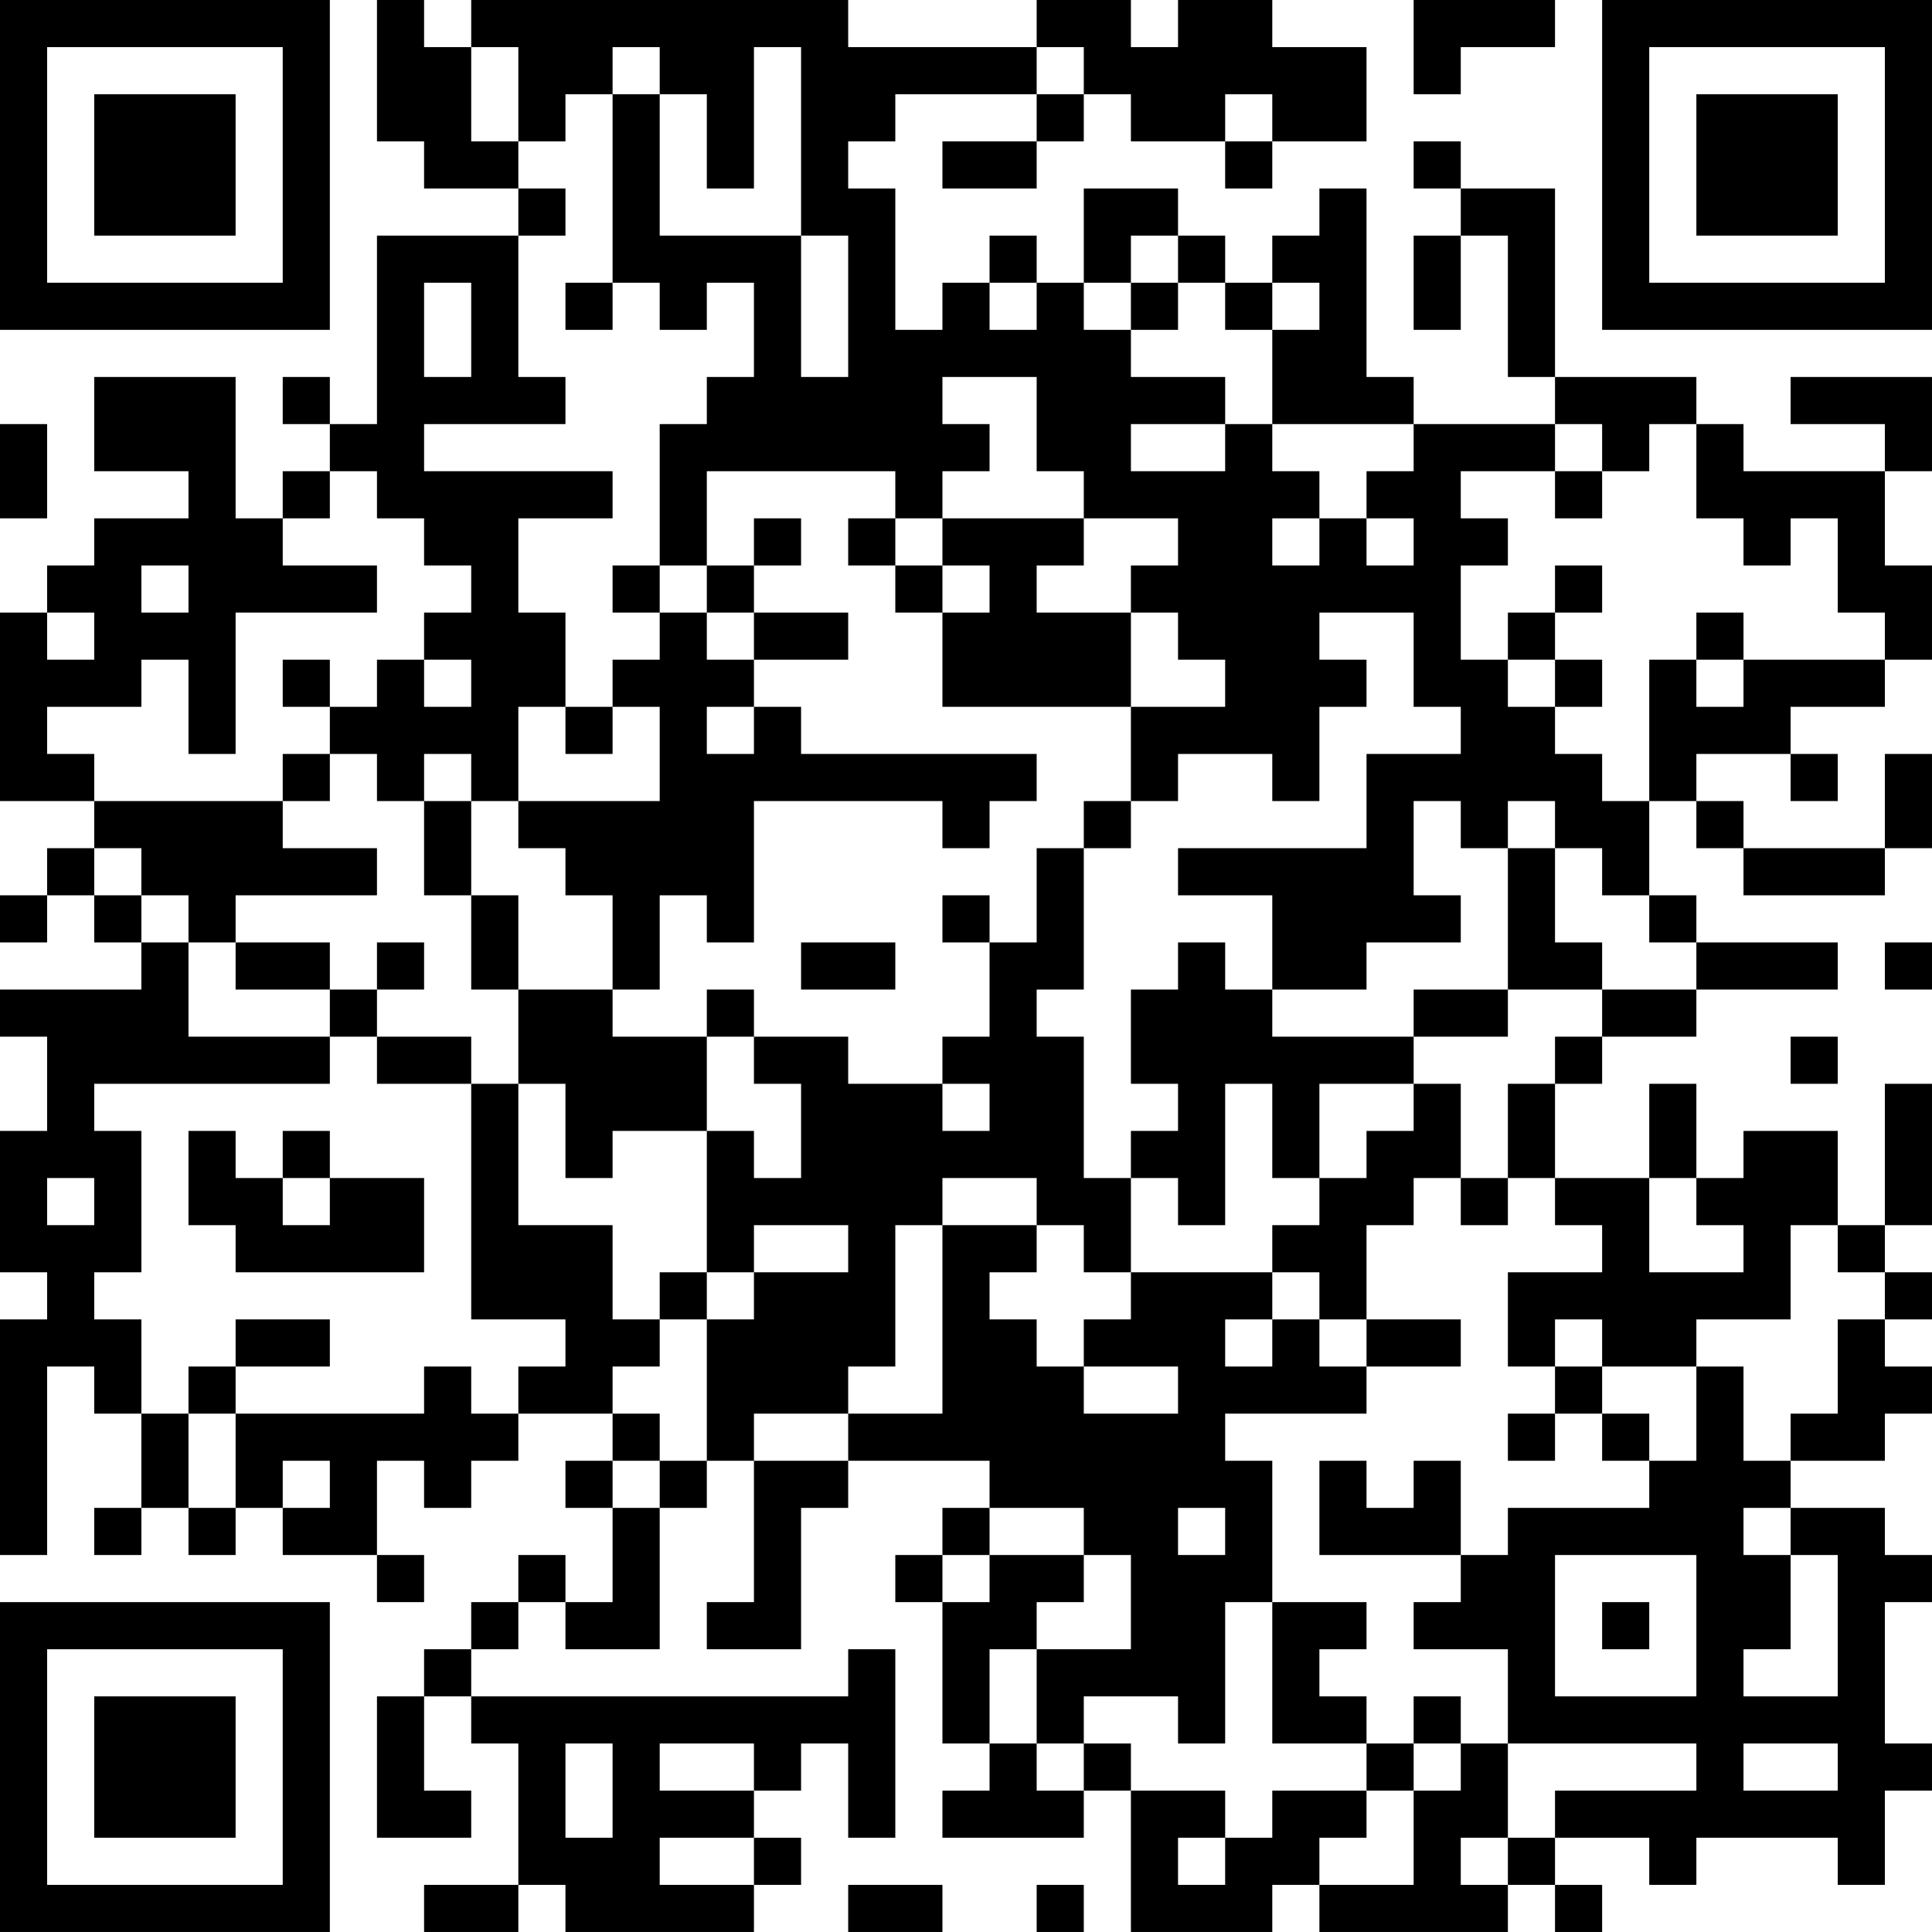 <?xml version="1.0" encoding="UTF-8"?>
<svg xmlns="http://www.w3.org/2000/svg" version="1.1" width="200" height="200" viewBox="0 0 200 200"><rect x="0" y="0" width="200" height="200" fill="#ffffff"/><g transform="scale(4.878)"><g transform="translate(0,0)"><path fill-rule="evenodd" d="M8 0L8 3L9 3L9 4L11 4L11 5L8 5L8 9L7 9L7 8L6 8L6 9L7 9L7 10L6 10L6 11L5 11L5 8L2 8L2 10L4 10L4 11L2 11L2 12L1 12L1 13L0 13L0 17L2 17L2 18L1 18L1 19L0 19L0 20L1 20L1 19L2 19L2 20L3 20L3 21L0 21L0 22L1 22L1 24L0 24L0 27L1 27L1 28L0 28L0 33L1 33L1 29L2 29L2 30L3 30L3 32L2 32L2 33L3 33L3 32L4 32L4 33L5 33L5 32L6 32L6 33L8 33L8 34L9 34L9 33L8 33L8 31L9 31L9 32L10 32L10 31L11 31L11 30L13 30L13 31L12 31L12 32L13 32L13 34L12 34L12 33L11 33L11 34L10 34L10 35L9 35L9 36L8 36L8 39L10 39L10 38L9 38L9 36L10 36L10 37L11 37L11 40L9 40L9 41L11 41L11 40L12 40L12 41L16 41L16 40L17 40L17 39L16 39L16 38L17 38L17 37L18 37L18 39L19 39L19 35L18 35L18 36L10 36L10 35L11 35L11 34L12 34L12 35L14 35L14 32L15 32L15 31L16 31L16 34L15 34L15 35L17 35L17 32L18 32L18 31L21 31L21 32L20 32L20 33L19 33L19 34L20 34L20 37L21 37L21 38L20 38L20 39L23 39L23 38L24 38L24 41L27 41L27 40L28 40L28 41L32 41L32 40L33 40L33 41L34 41L34 40L33 40L33 39L35 39L35 40L36 40L36 39L39 39L39 40L40 40L40 38L41 38L41 37L40 37L40 34L41 34L41 33L40 33L40 32L38 32L38 31L40 31L40 30L41 30L41 29L40 29L40 28L41 28L41 27L40 27L40 26L41 26L41 23L40 23L40 26L39 26L39 24L37 24L37 25L36 25L36 23L35 23L35 25L33 25L33 23L34 23L34 22L36 22L36 21L39 21L39 20L36 20L36 19L35 19L35 17L36 17L36 18L37 18L37 19L40 19L40 18L41 18L41 16L40 16L40 18L37 18L37 17L36 17L36 16L38 16L38 17L39 17L39 16L38 16L38 15L40 15L40 14L41 14L41 12L40 12L40 10L41 10L41 8L38 8L38 9L40 9L40 10L37 10L37 9L36 9L36 8L33 8L33 4L31 4L31 3L30 3L30 4L31 4L31 5L30 5L30 7L31 7L31 5L32 5L32 8L33 8L33 9L30 9L30 8L29 8L29 4L28 4L28 5L27 5L27 6L26 6L26 5L25 5L25 4L23 4L23 6L22 6L22 5L21 5L21 6L20 6L20 7L19 7L19 4L18 4L18 3L19 3L19 2L22 2L22 3L20 3L20 4L22 4L22 3L23 3L23 2L24 2L24 3L26 3L26 4L27 4L27 3L29 3L29 1L27 1L27 0L25 0L25 1L24 1L24 0L22 0L22 1L18 1L18 0L10 0L10 1L9 1L9 0ZM30 0L30 2L31 2L31 1L33 1L33 0ZM10 1L10 3L11 3L11 4L12 4L12 5L11 5L11 8L12 8L12 9L9 9L9 10L13 10L13 11L11 11L11 13L12 13L12 15L11 15L11 17L10 17L10 16L9 16L9 17L8 17L8 16L7 16L7 15L8 15L8 14L9 14L9 15L10 15L10 14L9 14L9 13L10 13L10 12L9 12L9 11L8 11L8 10L7 10L7 11L6 11L6 12L8 12L8 13L5 13L5 16L4 16L4 14L3 14L3 15L1 15L1 16L2 16L2 17L6 17L6 18L8 18L8 19L5 19L5 20L4 20L4 19L3 19L3 18L2 18L2 19L3 19L3 20L4 20L4 22L7 22L7 23L2 23L2 24L3 24L3 27L2 27L2 28L3 28L3 30L4 30L4 32L5 32L5 30L9 30L9 29L10 29L10 30L11 30L11 29L12 29L12 28L10 28L10 23L11 23L11 26L13 26L13 28L14 28L14 29L13 29L13 30L14 30L14 31L13 31L13 32L14 32L14 31L15 31L15 28L16 28L16 27L18 27L18 26L16 26L16 27L15 27L15 24L16 24L16 25L17 25L17 23L16 23L16 22L18 22L18 23L20 23L20 24L21 24L21 23L20 23L20 22L21 22L21 20L22 20L22 18L23 18L23 21L22 21L22 22L23 22L23 25L24 25L24 27L23 27L23 26L22 26L22 25L20 25L20 26L19 26L19 29L18 29L18 30L16 30L16 31L18 31L18 30L20 30L20 26L22 26L22 27L21 27L21 28L22 28L22 29L23 29L23 30L25 30L25 29L23 29L23 28L24 28L24 27L27 27L27 28L26 28L26 29L27 29L27 28L28 28L28 29L29 29L29 30L26 30L26 31L27 31L27 34L26 34L26 37L25 37L25 36L23 36L23 37L22 37L22 35L24 35L24 33L23 33L23 32L21 32L21 33L20 33L20 34L21 34L21 33L23 33L23 34L22 34L22 35L21 35L21 37L22 37L22 38L23 38L23 37L24 37L24 38L26 38L26 39L25 39L25 40L26 40L26 39L27 39L27 38L29 38L29 39L28 39L28 40L30 40L30 38L31 38L31 37L32 37L32 39L31 39L31 40L32 40L32 39L33 39L33 38L36 38L36 37L32 37L32 35L30 35L30 34L31 34L31 33L32 33L32 32L35 32L35 31L36 31L36 29L37 29L37 31L38 31L38 30L39 30L39 28L40 28L40 27L39 27L39 26L38 26L38 28L36 28L36 29L34 29L34 28L33 28L33 29L32 29L32 27L34 27L34 26L33 26L33 25L32 25L32 23L33 23L33 22L34 22L34 21L36 21L36 20L35 20L35 19L34 19L34 18L33 18L33 17L32 17L32 18L31 18L31 17L30 17L30 19L31 19L31 20L29 20L29 21L27 21L27 19L25 19L25 18L29 18L29 16L31 16L31 15L30 15L30 13L28 13L28 14L29 14L29 15L28 15L28 17L27 17L27 16L25 16L25 17L24 17L24 15L26 15L26 14L25 14L25 13L24 13L24 12L25 12L25 11L23 11L23 10L22 10L22 8L20 8L20 9L21 9L21 10L20 10L20 11L19 11L19 10L15 10L15 12L14 12L14 9L15 9L15 8L16 8L16 6L15 6L15 7L14 7L14 6L13 6L13 2L14 2L14 5L17 5L17 8L18 8L18 5L17 5L17 1L16 1L16 4L15 4L15 2L14 2L14 1L13 1L13 2L12 2L12 3L11 3L11 1ZM22 1L22 2L23 2L23 1ZM26 2L26 3L27 3L27 2ZM24 5L24 6L23 6L23 7L24 7L24 8L26 8L26 9L24 9L24 10L26 10L26 9L27 9L27 10L28 10L28 11L27 11L27 12L28 12L28 11L29 11L29 12L30 12L30 11L29 11L29 10L30 10L30 9L27 9L27 7L28 7L28 6L27 6L27 7L26 7L26 6L25 6L25 5ZM9 6L9 8L10 8L10 6ZM12 6L12 7L13 7L13 6ZM21 6L21 7L22 7L22 6ZM24 6L24 7L25 7L25 6ZM0 9L0 11L1 11L1 9ZM33 9L33 10L31 10L31 11L32 11L32 12L31 12L31 14L32 14L32 15L33 15L33 16L34 16L34 17L35 17L35 14L36 14L36 15L37 15L37 14L40 14L40 13L39 13L39 11L38 11L38 12L37 12L37 11L36 11L36 9L35 9L35 10L34 10L34 9ZM33 10L33 11L34 11L34 10ZM16 11L16 12L15 12L15 13L14 13L14 12L13 12L13 13L14 13L14 14L13 14L13 15L12 15L12 16L13 16L13 15L14 15L14 17L11 17L11 18L12 18L12 19L13 19L13 21L11 21L11 19L10 19L10 17L9 17L9 19L10 19L10 21L11 21L11 23L12 23L12 25L13 25L13 24L15 24L15 22L16 22L16 21L15 21L15 22L13 22L13 21L14 21L14 19L15 19L15 20L16 20L16 17L20 17L20 18L21 18L21 17L22 17L22 16L17 16L17 15L16 15L16 14L18 14L18 13L16 13L16 12L17 12L17 11ZM18 11L18 12L19 12L19 13L20 13L20 15L24 15L24 13L22 13L22 12L23 12L23 11L20 11L20 12L19 12L19 11ZM3 12L3 13L4 13L4 12ZM20 12L20 13L21 13L21 12ZM33 12L33 13L32 13L32 14L33 14L33 15L34 15L34 14L33 14L33 13L34 13L34 12ZM1 13L1 14L2 14L2 13ZM15 13L15 14L16 14L16 13ZM36 13L36 14L37 14L37 13ZM6 14L6 15L7 15L7 14ZM15 15L15 16L16 16L16 15ZM6 16L6 17L7 17L7 16ZM23 17L23 18L24 18L24 17ZM32 18L32 21L30 21L30 22L27 22L27 21L26 21L26 20L25 20L25 21L24 21L24 23L25 23L25 24L24 24L24 25L25 25L25 26L26 26L26 23L27 23L27 25L28 25L28 26L27 26L27 27L28 27L28 28L29 28L29 29L31 29L31 28L29 28L29 26L30 26L30 25L31 25L31 26L32 26L32 25L31 25L31 23L30 23L30 22L32 22L32 21L34 21L34 20L33 20L33 18ZM20 19L20 20L21 20L21 19ZM5 20L5 21L7 21L7 22L8 22L8 23L10 23L10 22L8 22L8 21L9 21L9 20L8 20L8 21L7 21L7 20ZM17 20L17 21L19 21L19 20ZM40 20L40 21L41 21L41 20ZM38 22L38 23L39 23L39 22ZM28 23L28 25L29 25L29 24L30 24L30 23ZM4 24L4 26L5 26L5 27L9 27L9 25L7 25L7 24L6 24L6 25L5 25L5 24ZM1 25L1 26L2 26L2 25ZM6 25L6 26L7 26L7 25ZM35 25L35 27L37 27L37 26L36 26L36 25ZM14 27L14 28L15 28L15 27ZM5 28L5 29L4 29L4 30L5 30L5 29L7 29L7 28ZM33 29L33 30L32 30L32 31L33 31L33 30L34 30L34 31L35 31L35 30L34 30L34 29ZM6 31L6 32L7 32L7 31ZM28 31L28 33L31 33L31 31L30 31L30 32L29 32L29 31ZM25 32L25 33L26 33L26 32ZM37 32L37 33L38 33L38 35L37 35L37 36L39 36L39 33L38 33L38 32ZM33 33L33 36L36 36L36 33ZM27 34L27 37L29 37L29 38L30 38L30 37L31 37L31 36L30 36L30 37L29 37L29 36L28 36L28 35L29 35L29 34ZM34 34L34 35L35 35L35 34ZM12 37L12 39L13 39L13 37ZM14 37L14 38L16 38L16 37ZM37 37L37 38L39 38L39 37ZM14 39L14 40L16 40L16 39ZM18 40L18 41L20 41L20 40ZM22 40L22 41L23 41L23 40ZM0 0L0 7L7 7L7 0ZM1 1L1 6L6 6L6 1ZM2 2L2 5L5 5L5 2ZM34 0L34 7L41 7L41 0ZM35 1L35 6L40 6L40 1ZM36 2L36 5L39 5L39 2ZM0 34L0 41L7 41L7 34ZM1 35L1 40L6 40L6 35ZM2 36L2 39L5 39L5 36Z" fill="#000000"/></g></g></svg>
